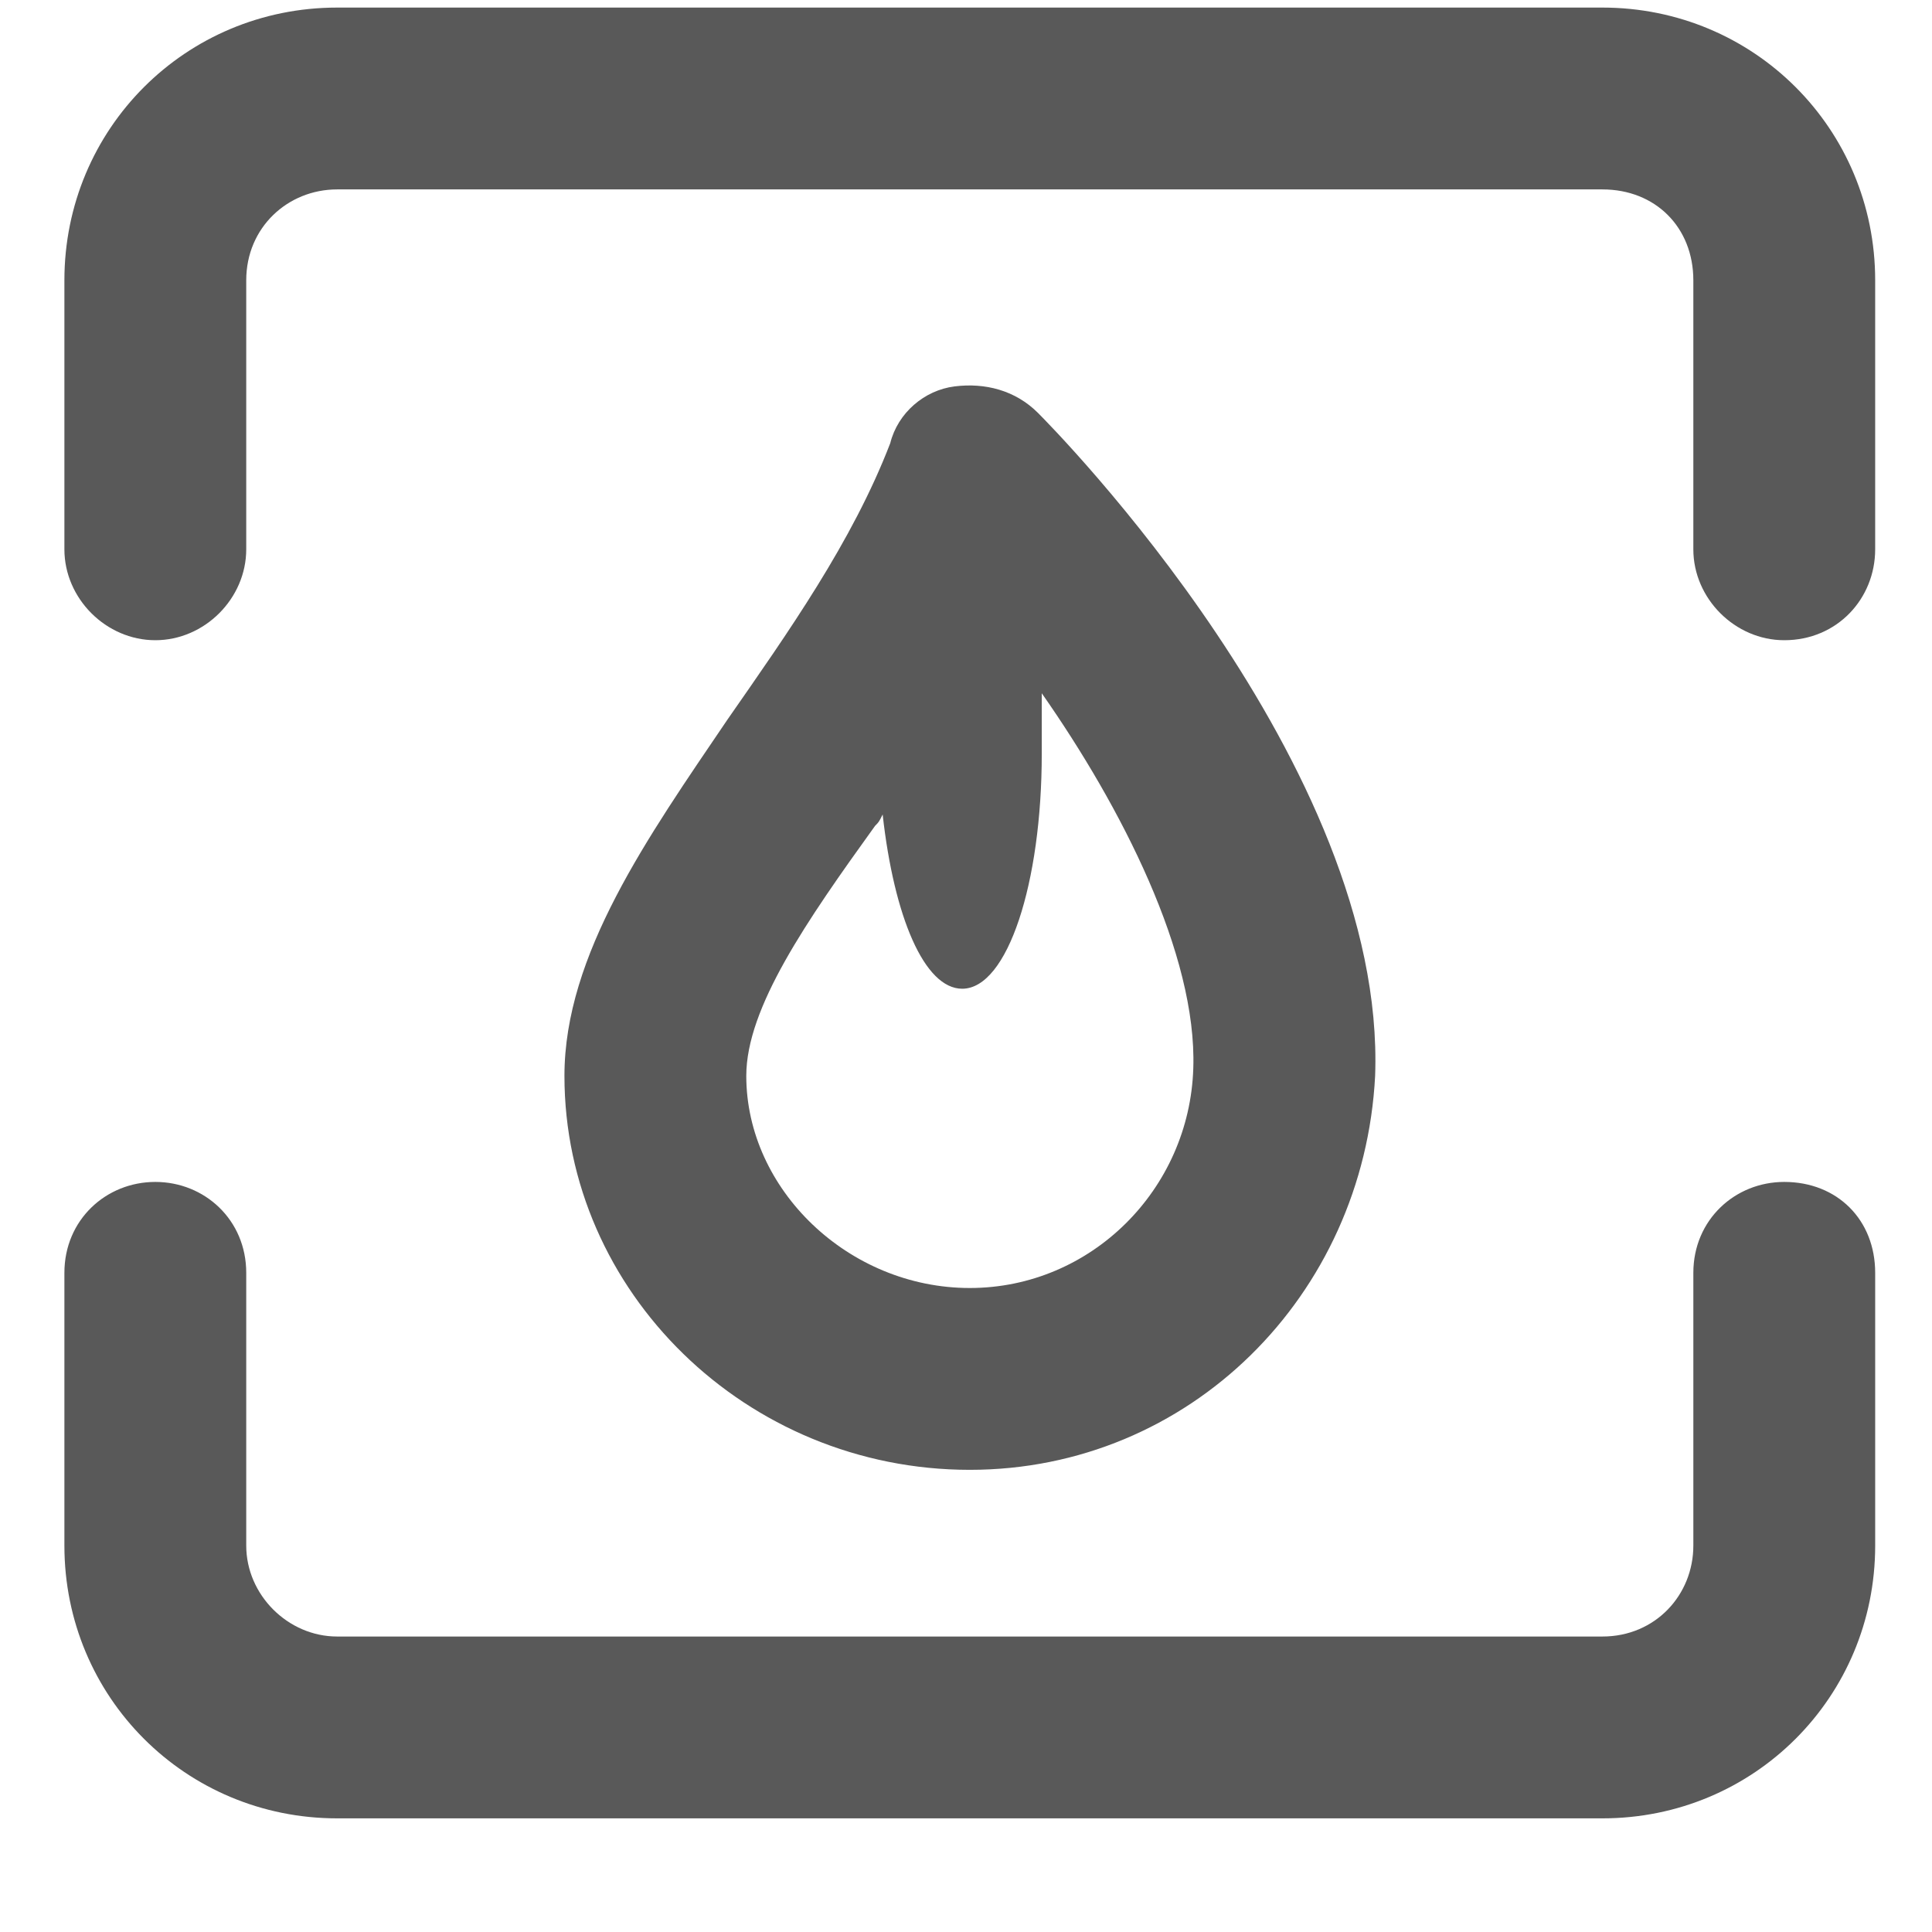 <svg xmlns="http://www.w3.org/2000/svg" version="1.1" xmlns:xlink="http://www.w3.org/1999/xlink" viewBox="0 0 510 510" preserveAspectRatio="xMidYMid">
                    <defs><style>.cls-1{fill:#595959;}</style></defs>
                    <title>heater-treater</title>
                    <g id="Layer_2" data-name="Layer 2"><g id="heater-treater">
                    <path class="cls-1" d="M17 145V74C17 34 49 2 89 2h334c40 0 72 32 72 72v71c0 13-10 24-24 24-13 0-24-11-24-24V74c0-14-10-24-24-24H89c-13 0-24 10-24 24v71c0 13-11 24-24 24s-24-11-24-24zm346 139c-3 58-49 104-107 104-59 0-107-47-107-104 0-32 22-63 43-94 16-23 33-47 43-73 2-8 9-14 17-15s16 1 22 7c4 4 92 93 89 175zm-130-69c-1 2-1 2-2 3-18 25-34 48-34 66 0 30 27 56 59 56s58-26 59-58c1-30-19-69-40-99v16c0 34-9 62-21 62-10 0-18-19-21-46zm190 265H89c-40 0-72-32-72-72v-72c0-14 11-24 24-24s24 10 24 24v72c0 13 11 24 24 24h334c14 0 24-11 24-24v-72c0-14 11-24 24-24 14 0 24 10 24 24v72c0 40-32 72-72 72z"></path>
                    </g></g>
                    </svg>